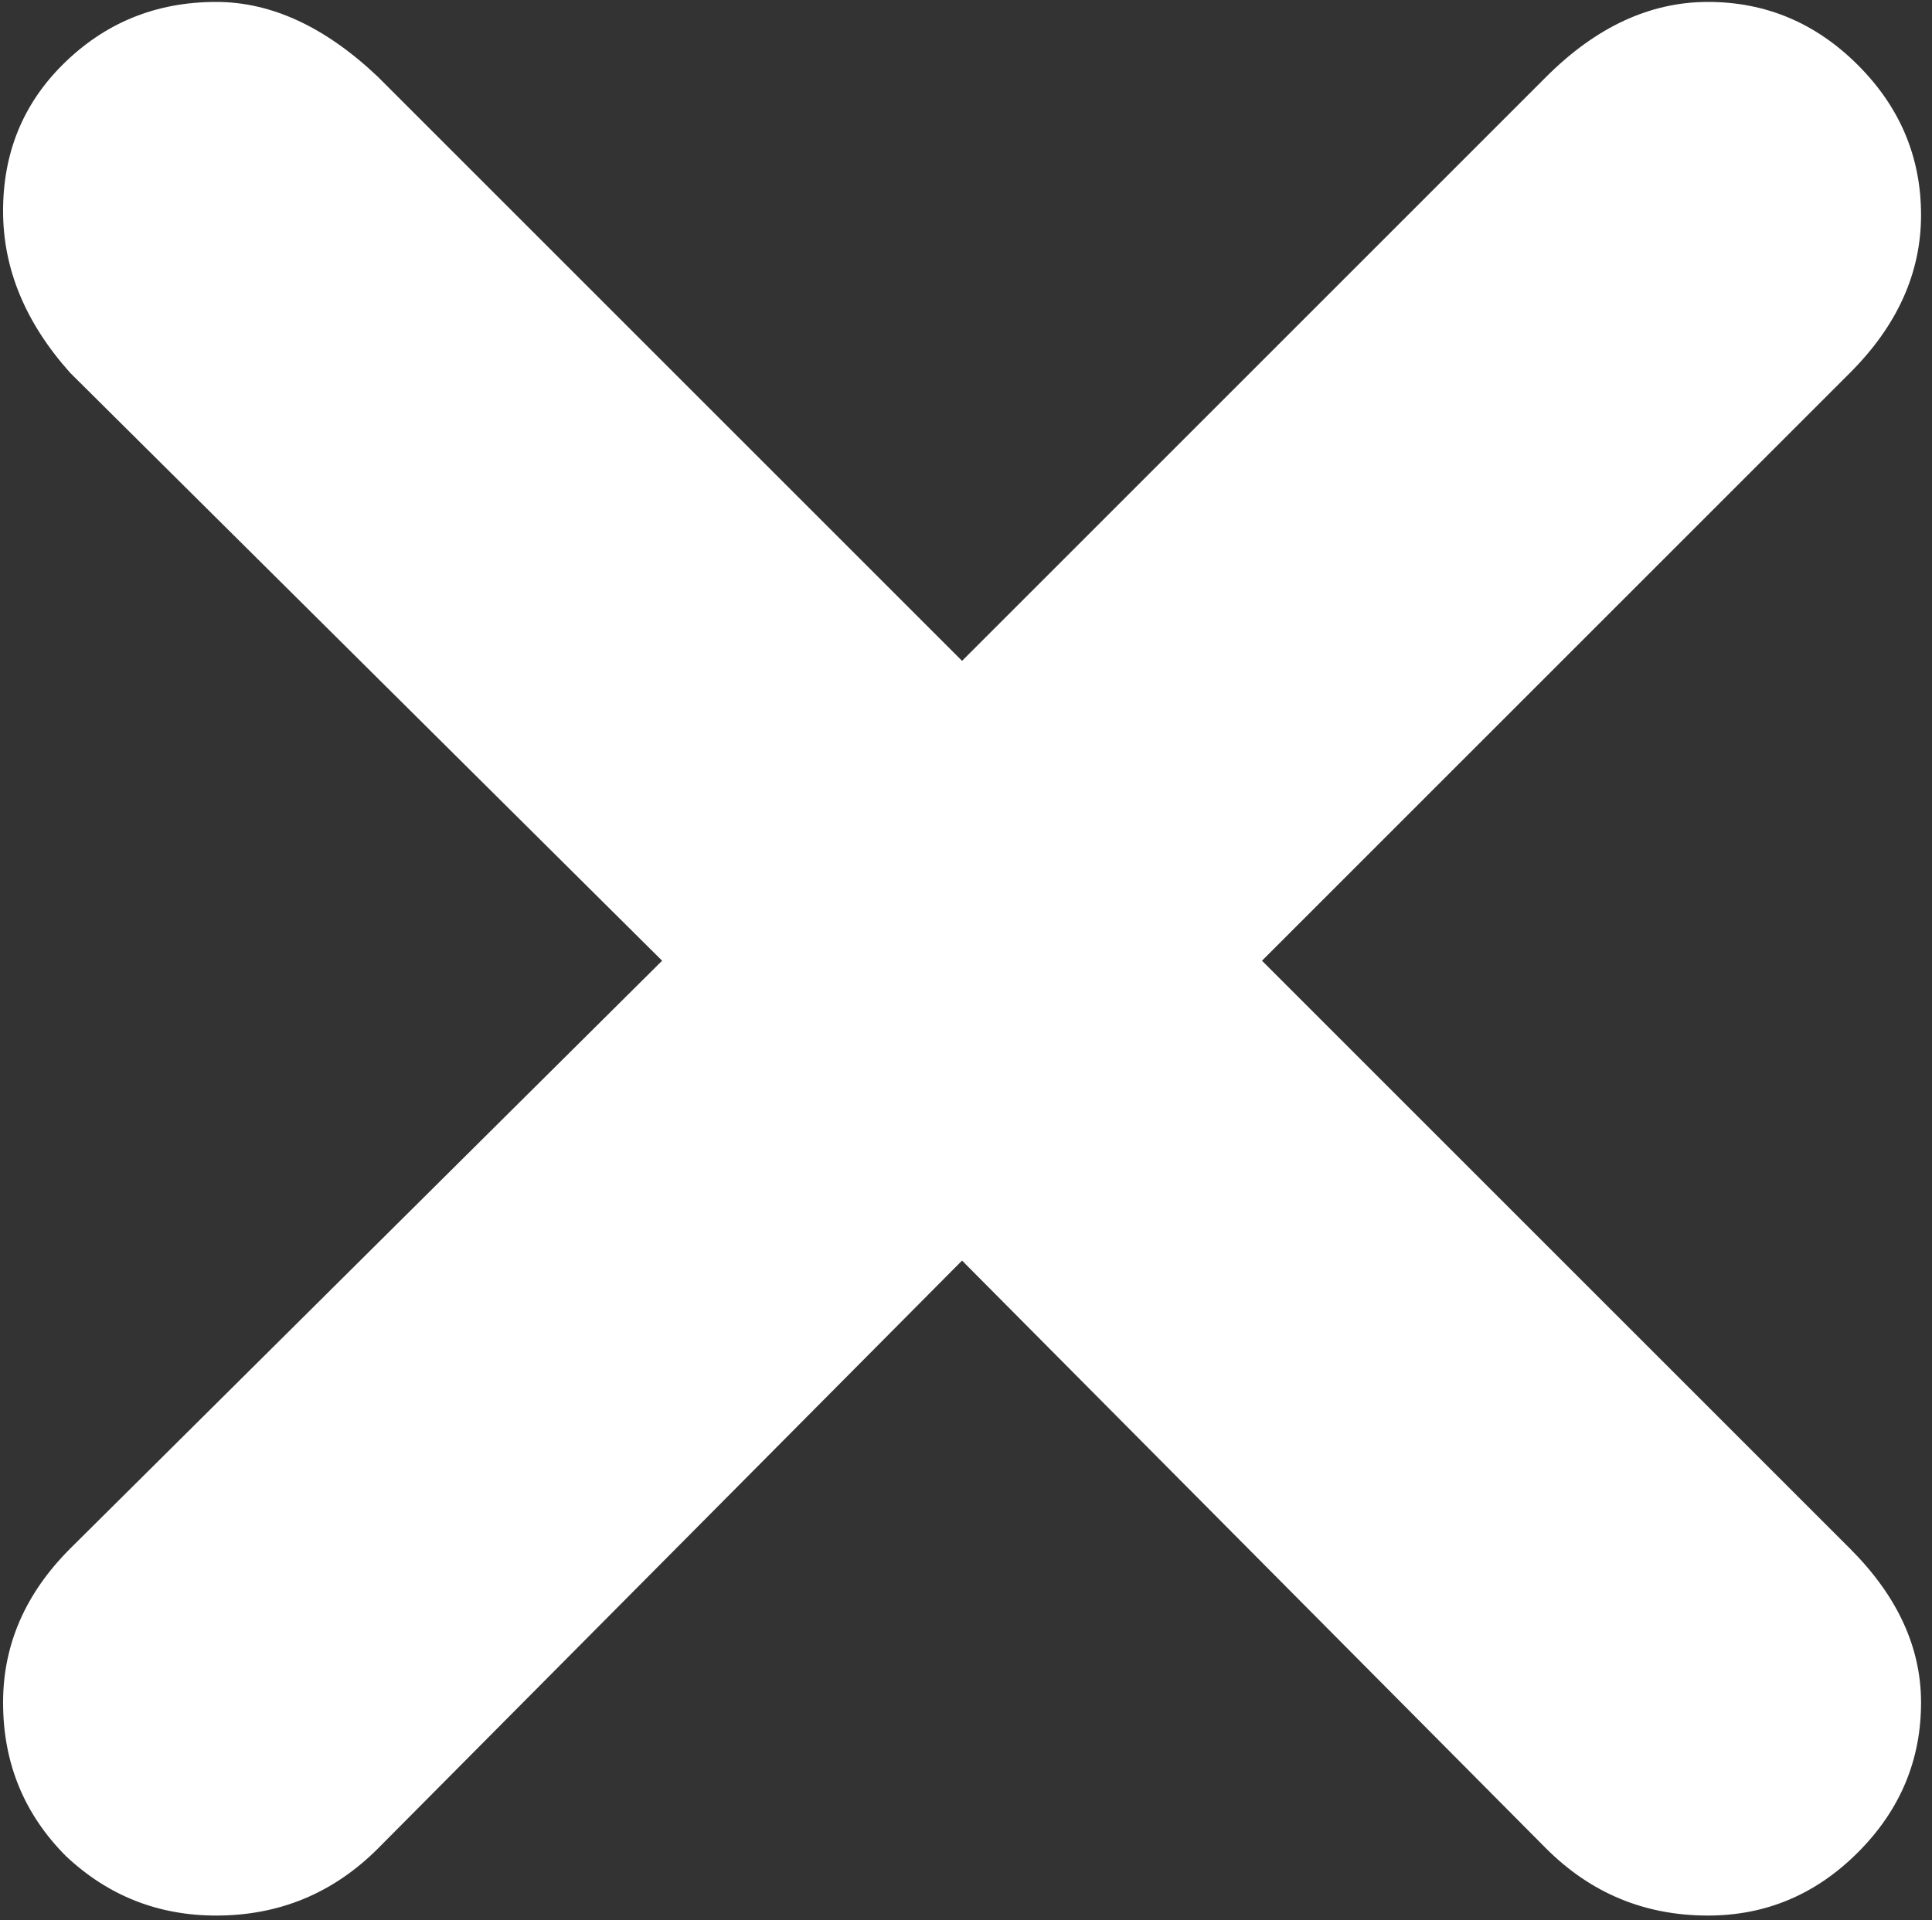 <svg width="169" height="168" viewBox="0 0 169 168" fill="none" xmlns="http://www.w3.org/2000/svg">
<rect x="0" y="0" width="169" height="168" fill="#333333" stroke="none"/>
<path d="M18.91 167.597C13.847 167.597 9.474 165.871 5.792 162.419C2.11 158.736 0.269 154.249 0.269 148.955C0.269 143.892 2.225 139.405 6.137 135.492L57.919 84.056L6.137 32.619C2.225 28.246 0.269 23.529 0.269 18.465C0.269 13.402 1.995 9.145 5.447 5.693C9.129 2.01 13.617 0.169 18.91 0.169C23.743 0.169 28.461 2.356 33.064 6.728L84.155 57.82L135.246 6.728C139.619 2.356 144.337 0.169 149.4 0.169C154.463 0.169 158.836 2.01 162.518 5.693C166.2 9.375 168.042 13.748 168.042 18.811C168.042 23.874 165.97 28.477 161.828 32.619L110.391 84.056L161.828 135.492C165.97 139.635 168.042 144.122 168.042 148.955C168.042 154.019 166.2 158.391 162.518 162.073C158.836 165.756 154.463 167.597 149.4 167.597C143.877 167.597 139.159 165.641 135.246 161.728L84.155 110.292L33.064 161.728C29.151 165.641 24.433 167.597 18.91 167.597Z" fill="white"/>
</svg>
